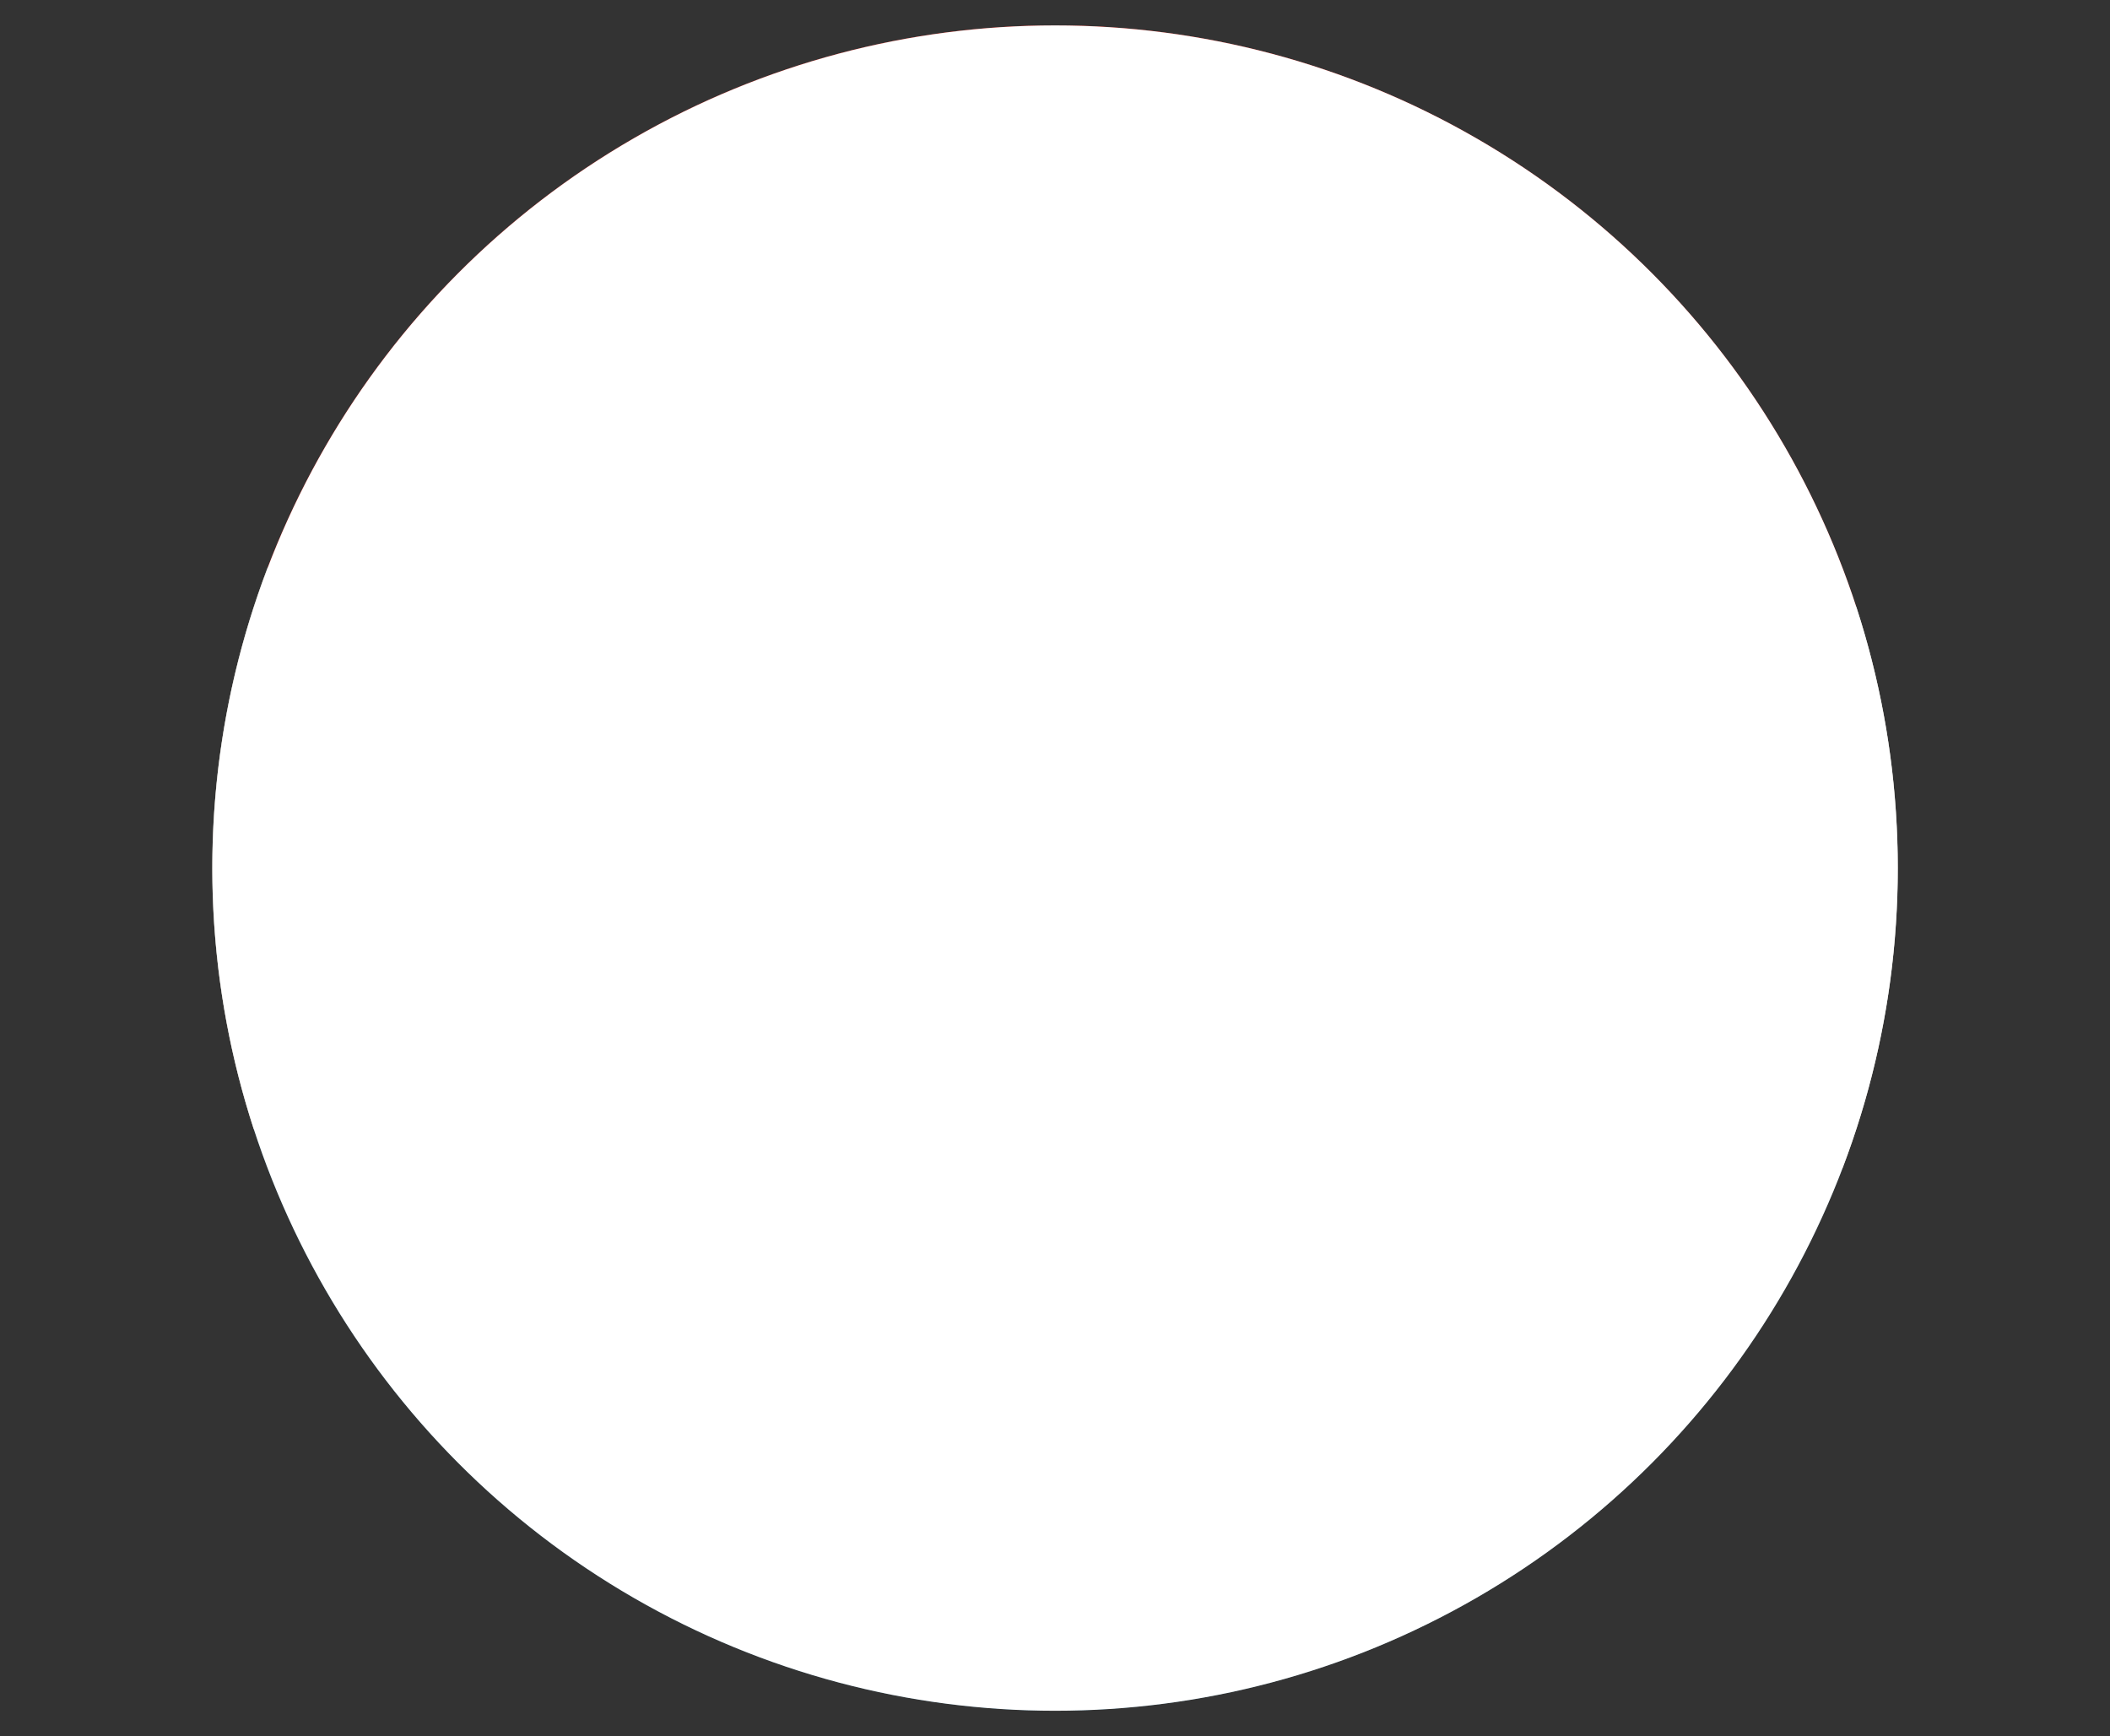 <svg xmlns="http://www.w3.org/2000/svg" xmlns:xlink="http://www.w3.org/1999/xlink" viewBox="0 0 115.35 94.91"><rect x="0" y="0" width="115.35" height="94.91" fill="#333333" stroke="none"/><defs><style>.cls-1{fill:none;}.cls-2{isolation:isolate;}.cls-3{clip-path:url(#clip-path);}.cls-4{fill:#ff0203;}.cls-5,.cls-9{fill:#fff;}.cls-6{fill:#0080cf;}.cls-6,.cls-7{opacity:0.6;}.cls-6,.cls-7,.cls-9{mix-blend-mode:multiply;}.cls-7{fill:url(#radial-gradient);}.cls-8{opacity:0.7;fill:url(#radial-gradient-2);}</style><clipPath id="clip-path"><circle class="cls-1" cx="57.68" cy="47.46" r="46.07" transform="translate(8.81 103.95) rotate(-88.59)"/></clipPath><radialGradient id="radial-gradient" cx="58.1" cy="46.88" r="46.07" gradientTransform="matrix(0, 1, -1, 0, 104.56, -10.64)" gradientUnits="userSpaceOnUse"><stop offset="0" stop-color="#fff" stop-opacity="0"/><stop offset="0.35" stop-color="#fbfbfb" stop-opacity="0.02"/><stop offset="0.53" stop-color="#eeedec" stop-opacity="0.11"/><stop offset="0.67" stop-color="#d8d6d2" stop-opacity="0.25"/><stop offset="0.79" stop-color="#b8b5ae" stop-opacity="0.44"/><stop offset="0.9" stop-color="#908b80" stop-opacity="0.7"/><stop offset="1" stop-color="#605949"/></radialGradient><radialGradient id="radial-gradient-2" cx="-12.56" cy="10.38" r="27.21" gradientTransform="matrix(0, 1.33, -1.15, 0, 82.35, 61.73)" gradientUnits="userSpaceOnUse"><stop offset="0" stop-color="#fff"/><stop offset="1" stop-color="#fff" stop-opacity="0"/></radialGradient></defs><title>Luxembourg</title><g class="cls-2"><g id="objects"><g class="cls-3"><rect class="cls-4" x="43.08" y="-39.81" width="30.72" height="113.11" transform="translate(40.25 74.75) rotate(-88.59)"/><rect class="cls-5" x="42.32" y="-9.1" width="30.72" height="113.11" transform="translate(8.81 103.95) rotate(-88.59)"/><rect class="cls-6" x="41.56" y="21.61" width="30.72" height="113.11" transform="translate(-22.62 133.14) rotate(-88.59)"/></g><circle class="cls-7" cx="57.68" cy="47.46" r="46.07" transform="translate(8.81 103.95) rotate(-88.59)"/><ellipse class="cls-8" cx="57.98" cy="35.27" rx="31.43" ry="36.22" transform="translate(21.29 92.36) rotate(-88.59)"/><circle class="cls-9" cx="57.68" cy="47.46" r="46.07"/></g></g></svg>